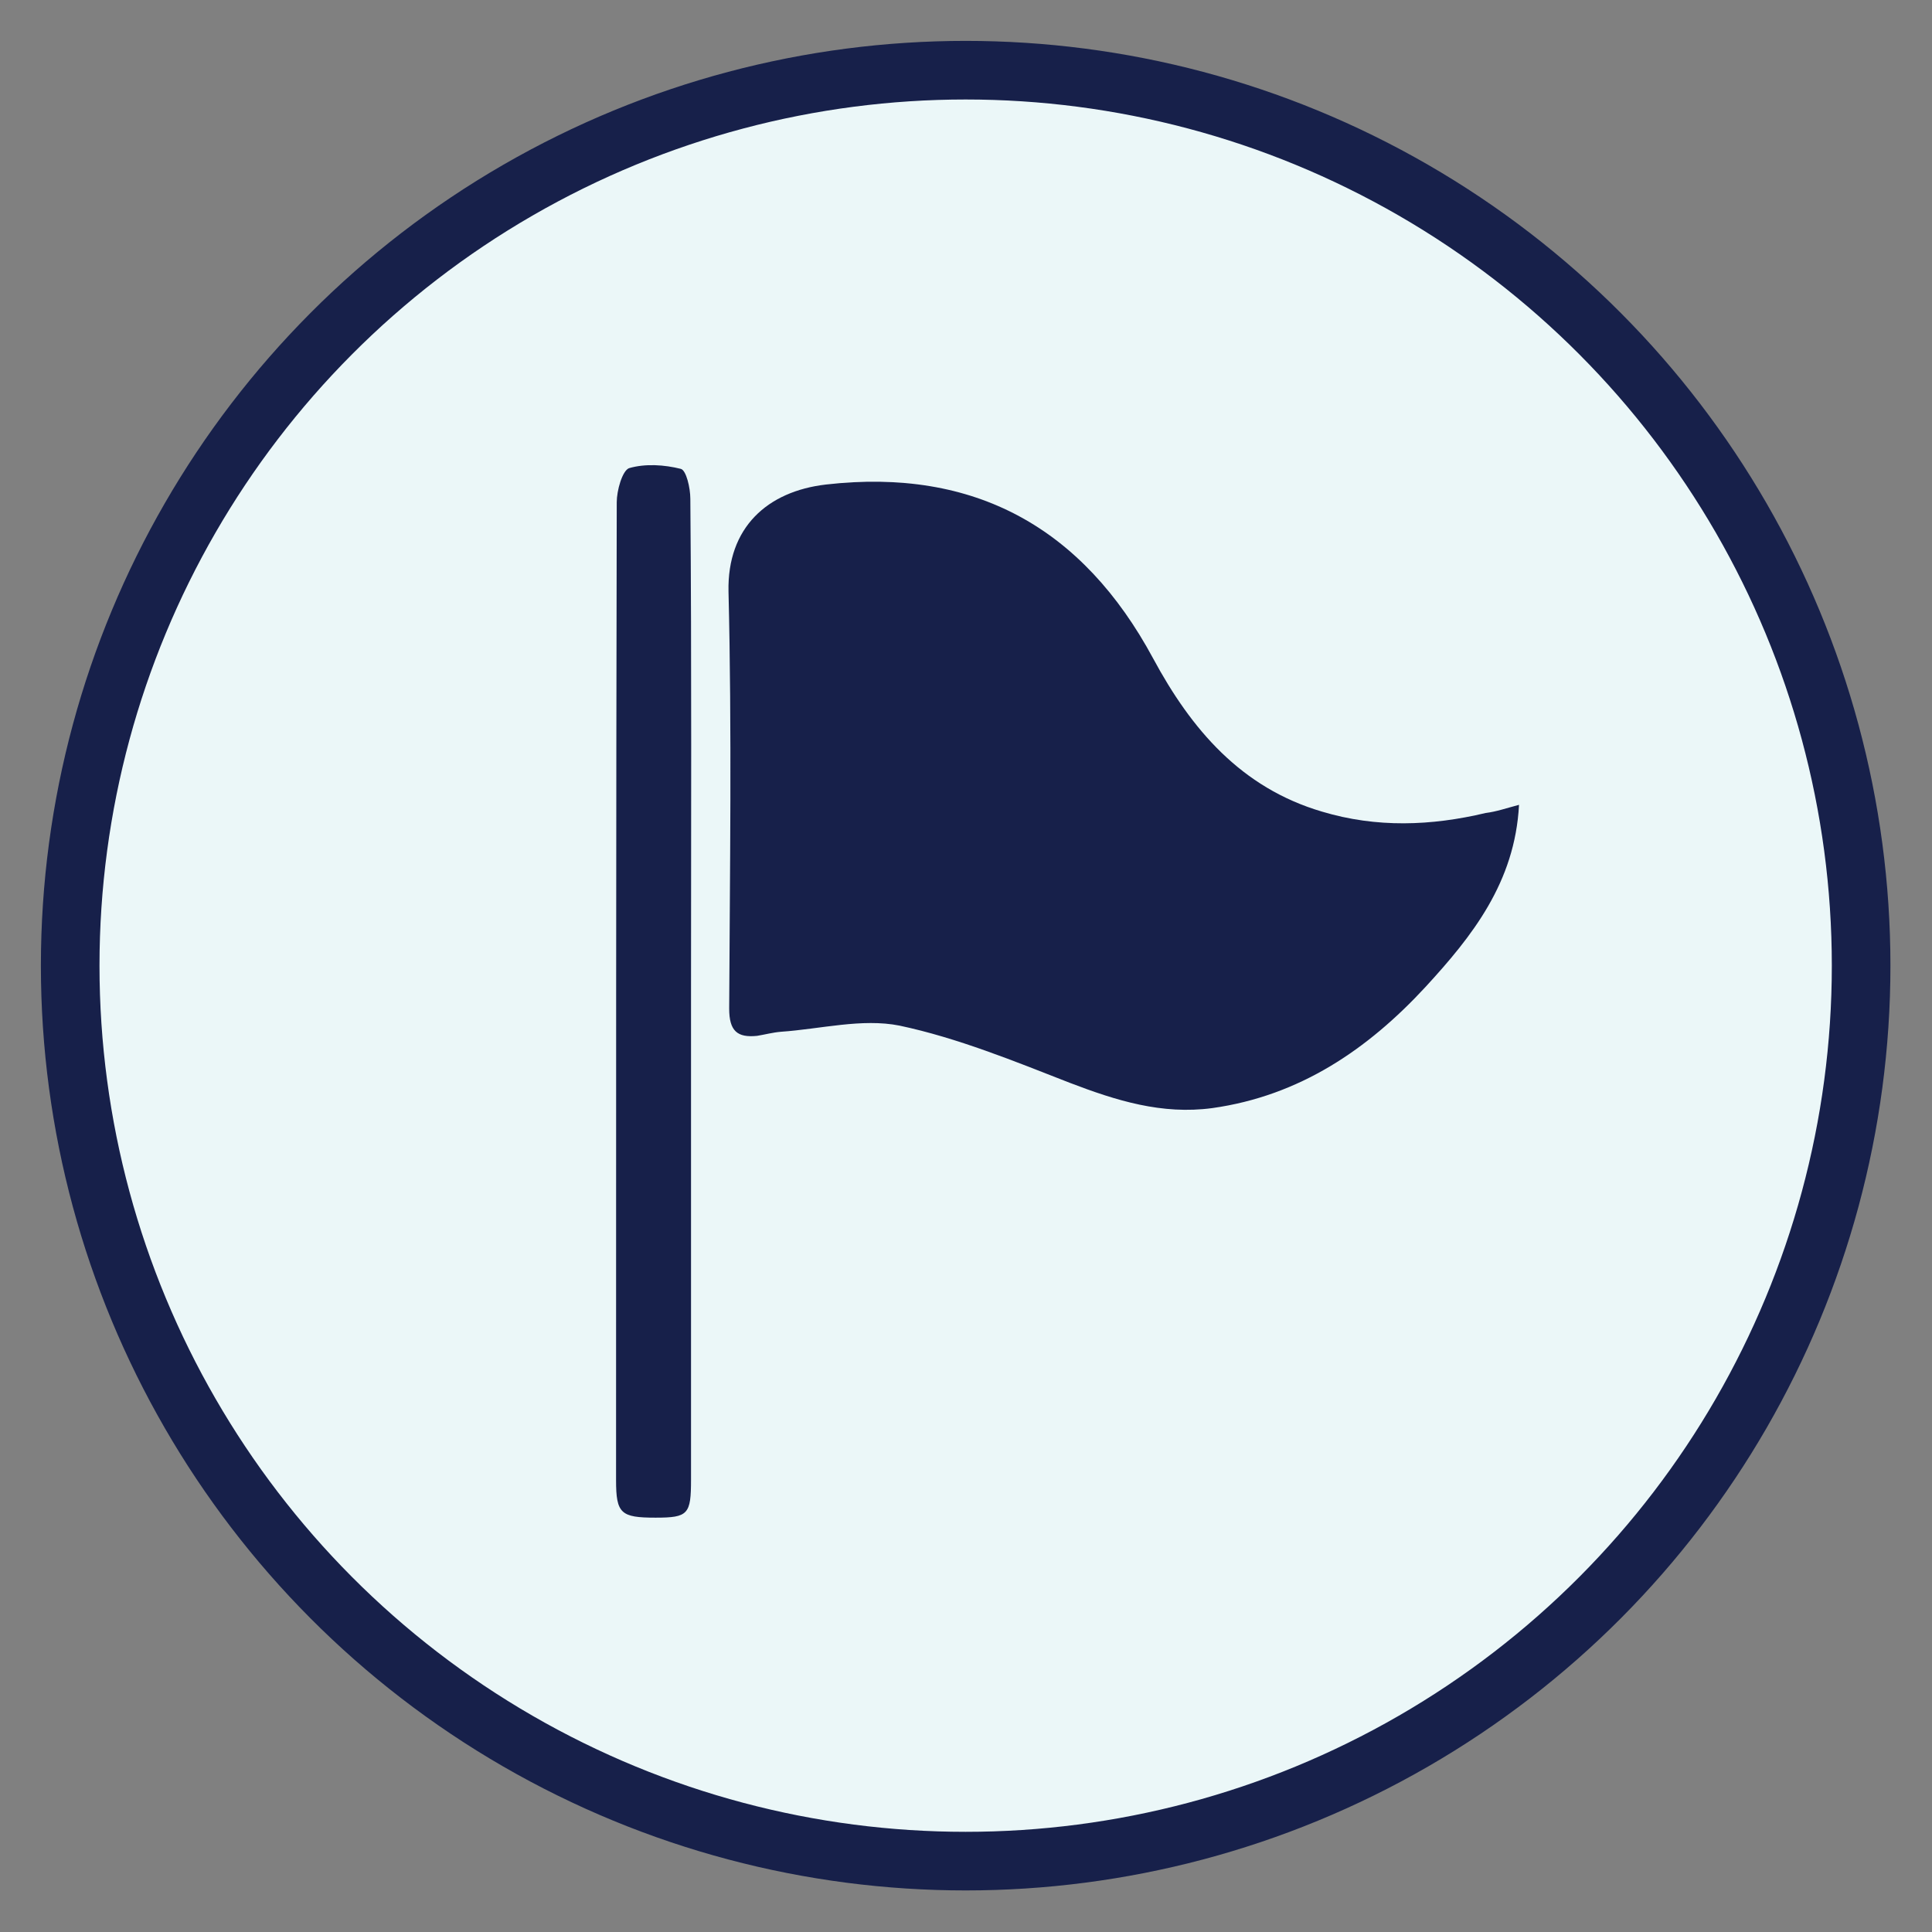 <?xml version="1.0" encoding="utf-8"?>
<!-- Generator: Adobe Illustrator 25.4.1, SVG Export Plug-In . SVG Version: 6.00 Build 0)  -->
<svg version="1.1" id="Layer_1" xmlns="http://www.w3.org/2000/svg" xmlns:xlink="http://www.w3.org/1999/xlink" x="0px" y="0px"
	 viewBox="0 0 28.35 28.35" style="enable-background:new 0 0 28.35 28.35;" xml:space="preserve">
<rect x="0" y="0" width="28.35" height="28.35" fill="#808080" stroke="none"/>
<style type="text/css">
	.st0{fill:#EBF7F8;stroke:#17204A;stroke-width:0.86;stroke-miterlimit:10;}
	.st1{fill:#17204A;}
</style>
<g>
	<circle class="st0" cx="14.17" cy="14.17" r="13.14"/>
</g>
<g>
	<path class="st1" d="M22.29,11.81c-0.06,1.14-0.69,1.93-1.37,2.67c-0.85,0.92-1.85,1.6-3.13,1.78c-0.74,0.1-1.41-0.11-2.09-0.37
		c-0.82-0.32-1.65-0.66-2.5-0.84c-0.55-0.11-1.16,0.05-1.74,0.09c-0.12,0.01-0.23,0.04-0.35,0.06c-0.29,0.03-0.41-0.07-0.41-0.4
		c0.01-2.04,0.04-4.08-0.01-6.12c-0.02-0.94,0.57-1.47,1.43-1.57c2.19-0.25,3.77,0.64,4.8,2.55c0.56,1.04,1.29,1.9,2.48,2.25
		c0.8,0.24,1.6,0.21,2.4,0.02C21.96,11.91,22.1,11.86,22.29,11.81z"/>
	<path class="st1" d="M10.14,14.53c0,2.39,0,4.78,0,7.18c0,0.51-0.04,0.56-0.52,0.56c-0.51,0-0.58-0.06-0.58-0.55
		c0-4.78,0-9.57,0.01-14.35c0-0.17,0.08-0.46,0.18-0.5C9.47,6.8,9.75,6.82,9.99,6.88c0.08,0.02,0.14,0.28,0.14,0.44
		C10.15,9.72,10.14,12.13,10.14,14.53z"/>
</g>
</svg>
